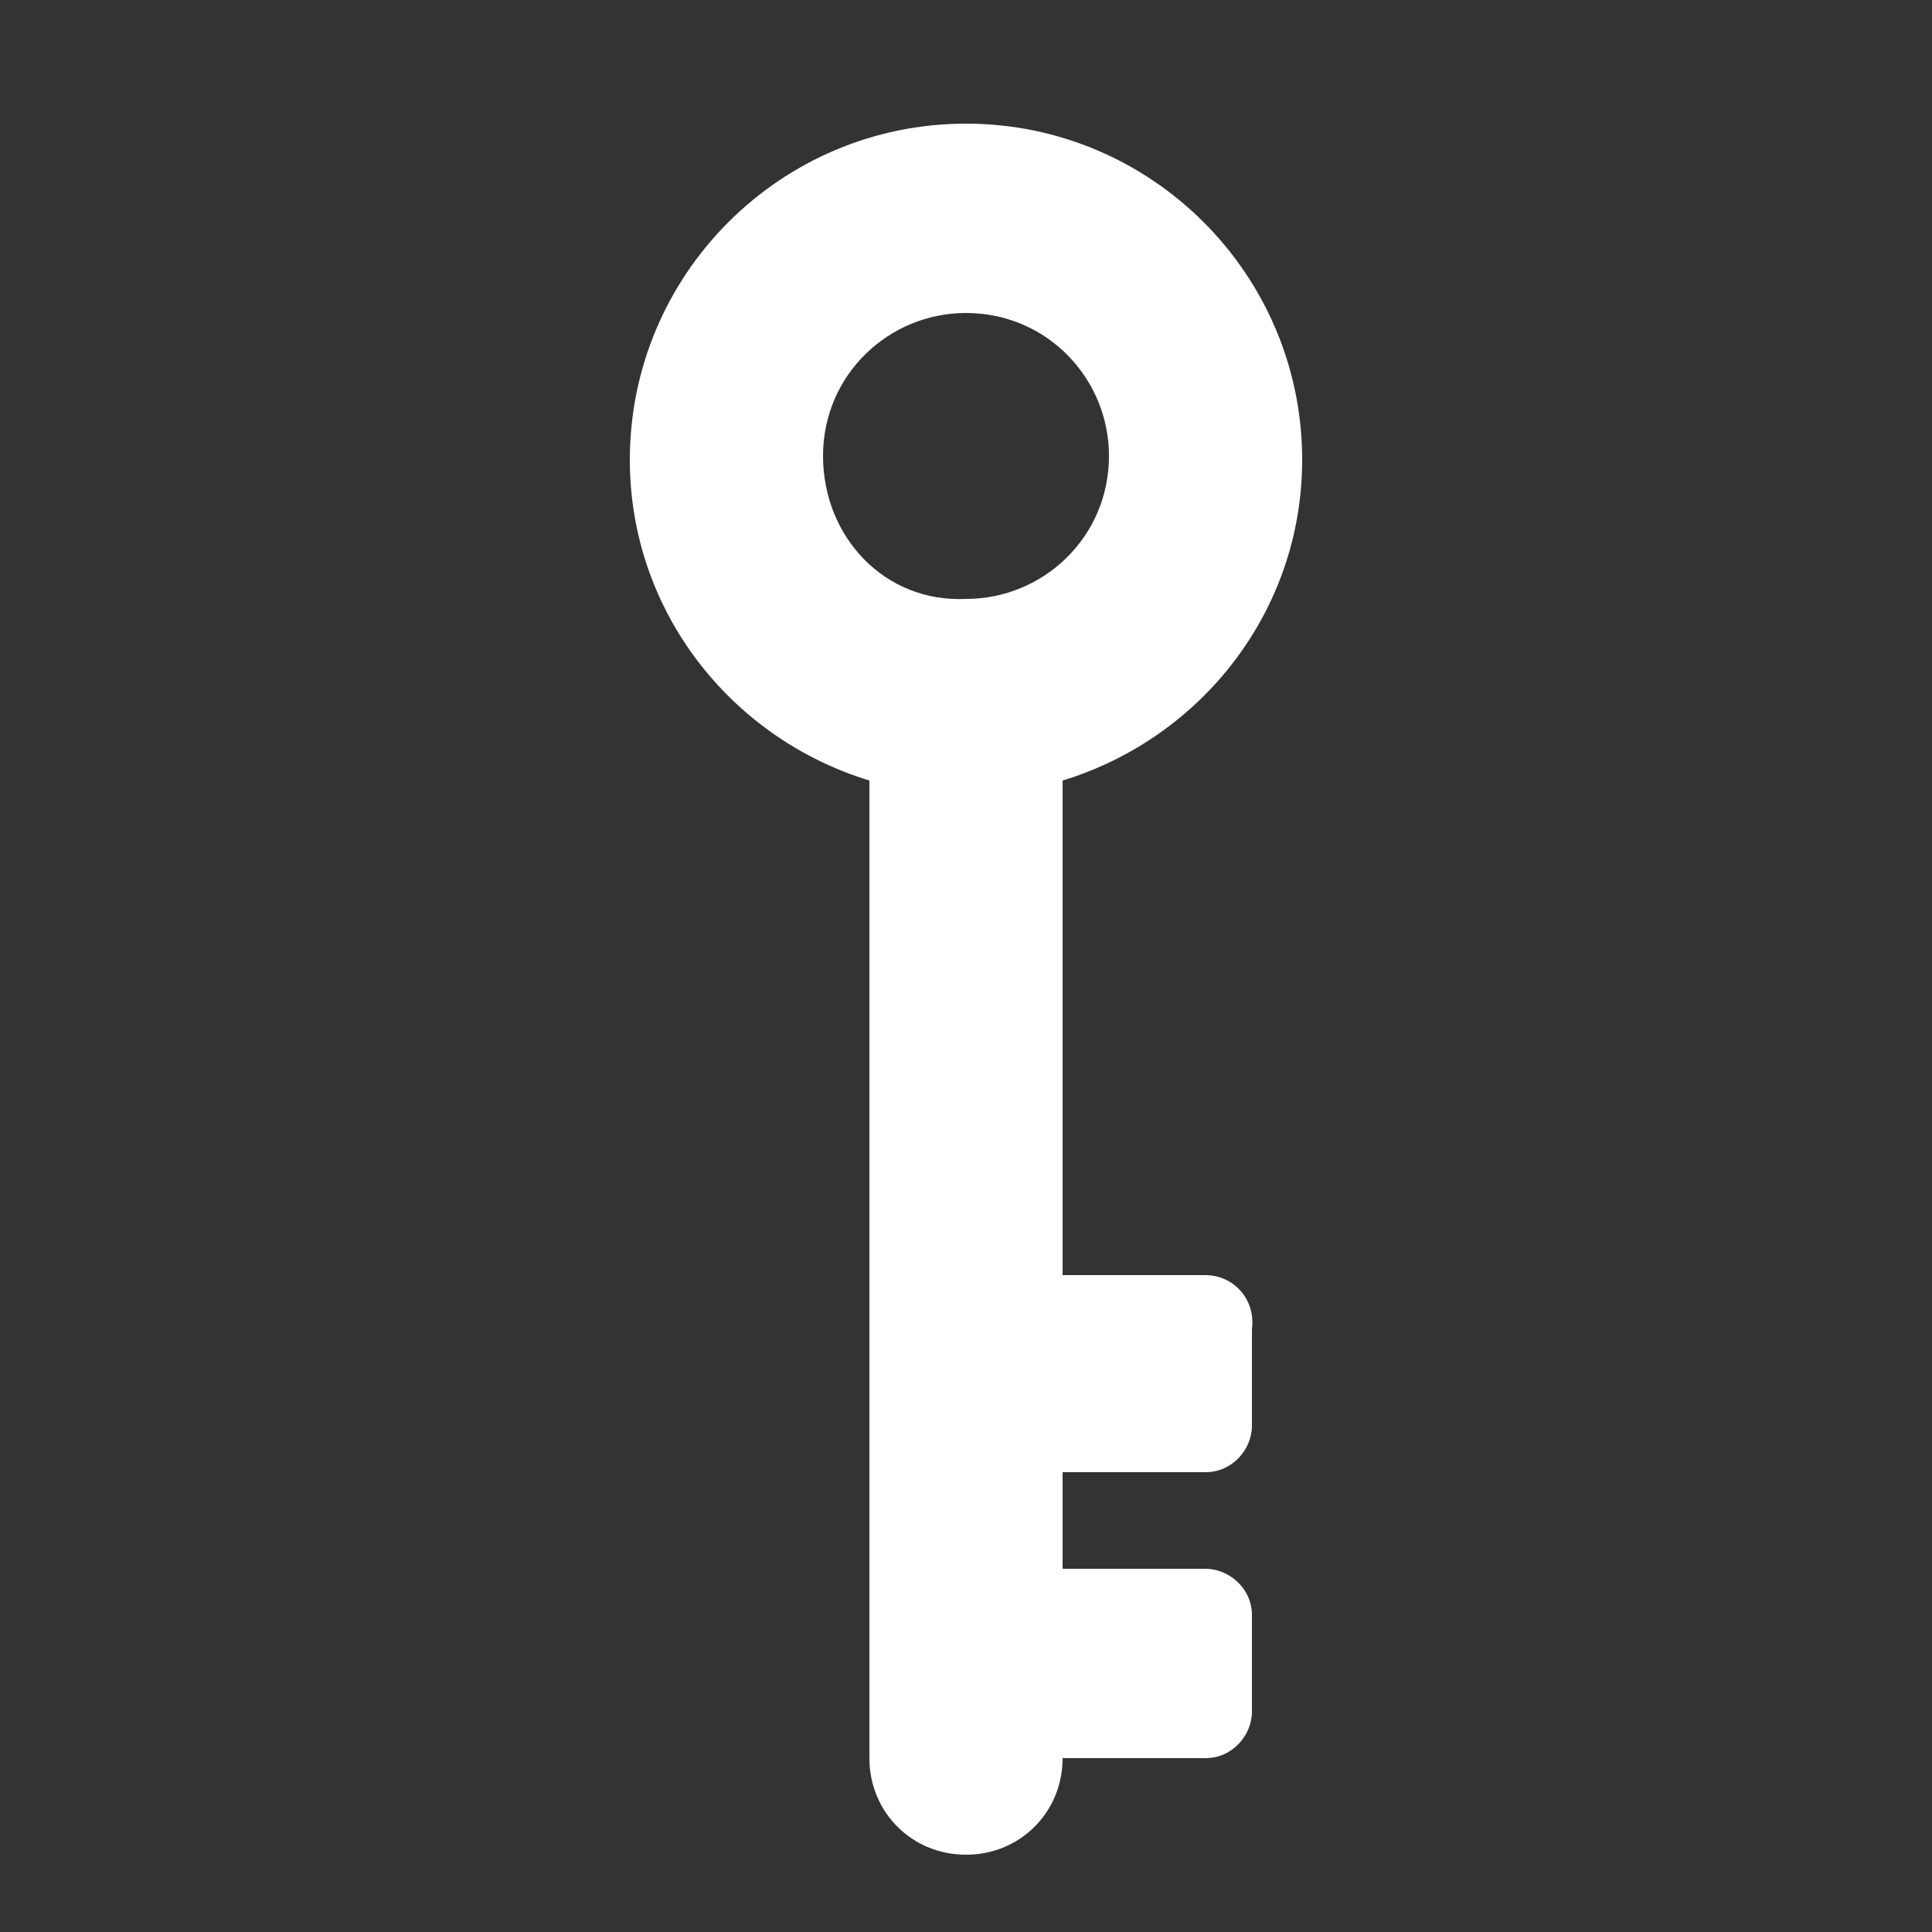 <?xml version="1.0" encoding="utf-8"?>
<!-- Generator: Adobe Illustrator 21.1.0, SVG Export Plug-In . SVG Version: 6.00 Build 0)  -->
<svg version="1.1" id="Слой_1" xmlns="http://www.w3.org/2000/svg" xmlns:xlink="http://www.w3.org/1999/xlink" x="0px" y="0px"
	 viewBox="0 0 50 50" style="enable-background:new 0 0 50 50;" xml:space="preserve">
<rect x="0" y="0" width="50" height="50" fill="#333333" stroke="none"/>
<style type="text/css">
	.st0{fill:#FFFFFF;}
</style>
<g>
	<g>
		<path class="st0" d="M31.2,33l-3.7,0l0-12.8c3.6-1.1,6.2-4.4,6.2-8.3c0-4.8-3.9-8.7-8.7-8.7c-4.8,0-8.7,3.9-8.7,8.7
			c0,3.9,2.6,7.2,6.2,8.3l0,25.3c0,1.4,1.1,2.5,2.5,2.5c1.4,0,2.5-1.1,2.5-2.5h3.7c0.7,0,1.2-0.6,1.2-1.2l0-2.5
			c0-0.7-0.6-1.2-1.2-1.2l-3.7,0l0-2.5l3.7,0c0.7,0,1.2-0.6,1.2-1.2l0-2.5C32.5,33.6,31.9,33,31.2,33L31.2,33z M21.3,11.8
			c0-2.1,1.7-3.7,3.7-3.7c2.1,0,3.7,1.7,3.7,3.7c0,2.1-1.7,3.7-3.7,3.7C22.9,15.6,21.3,13.9,21.3,11.8L21.3,11.8z M21.3,11.8"/>
	</g>
</g>
</svg>
